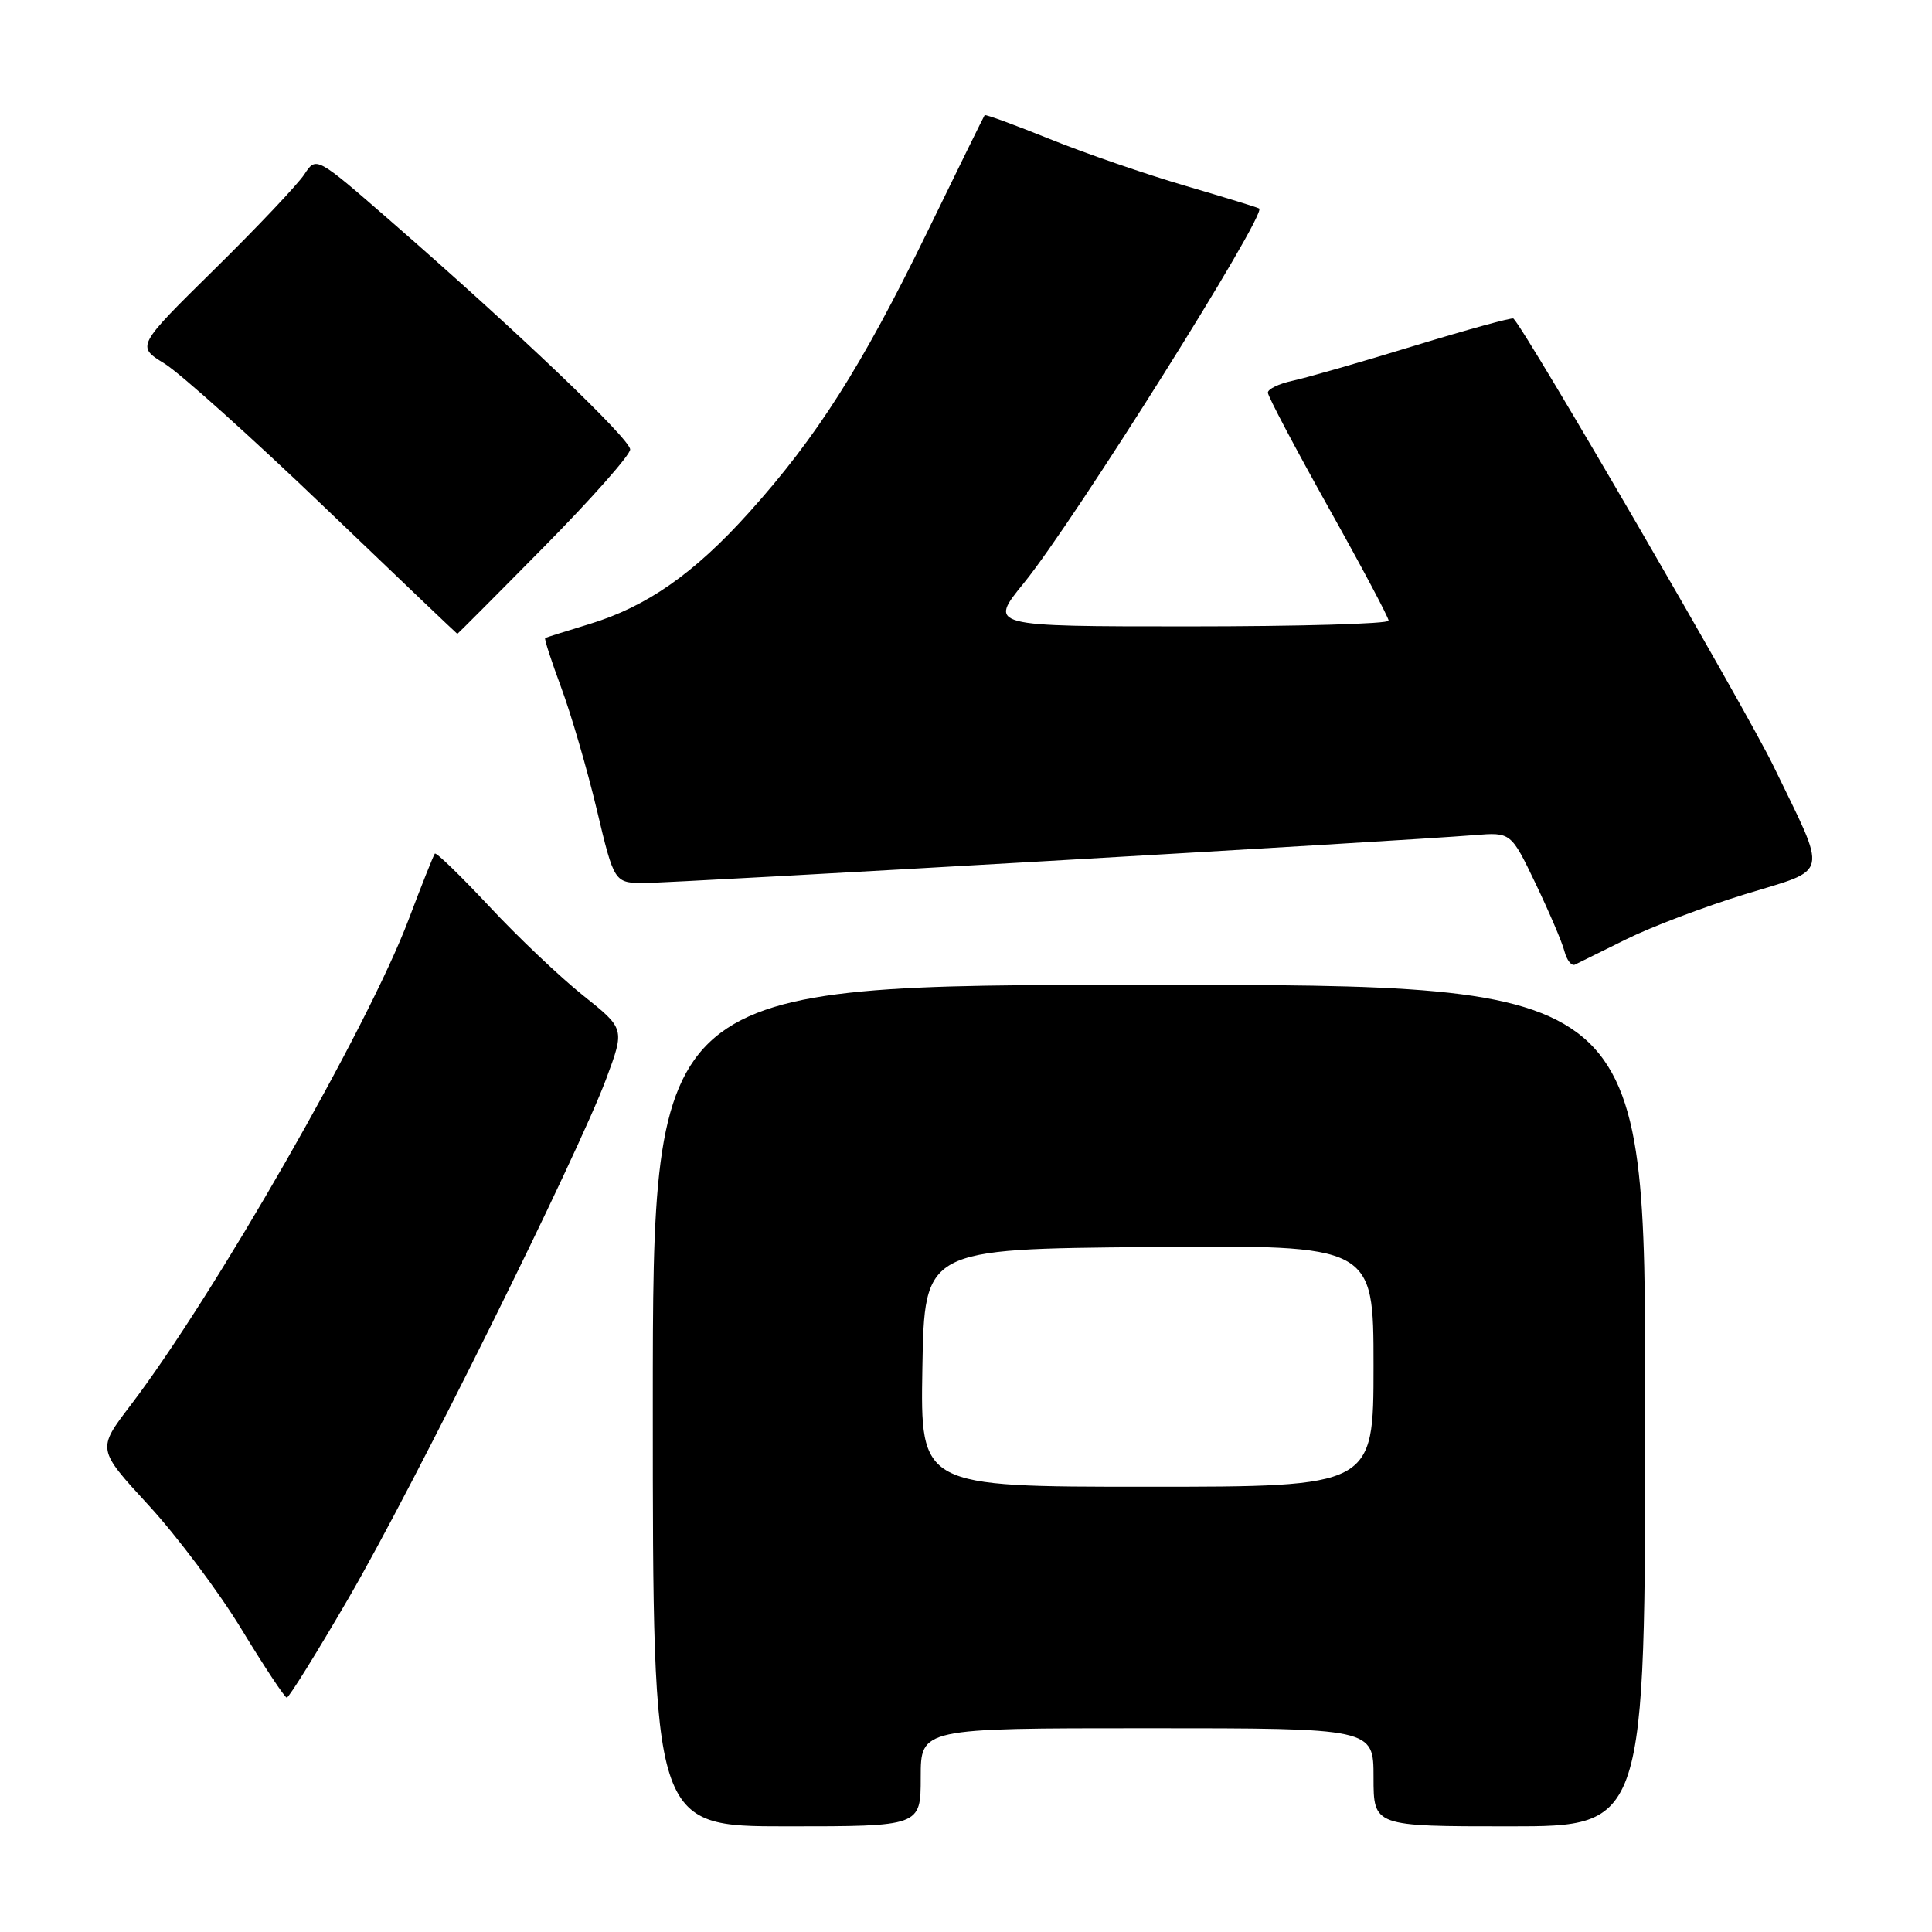 <?xml version="1.0" encoding="UTF-8" standalone="no"?>
<!DOCTYPE svg PUBLIC "-//W3C//DTD SVG 1.1//EN" "http://www.w3.org/Graphics/SVG/1.1/DTD/svg11.dtd" >
<svg xmlns="http://www.w3.org/2000/svg" xmlns:xlink="http://www.w3.org/1999/xlink" version="1.1" viewBox="0 0 256 256">
 <g >
 <path fill="currentColor"
d=" M 122.00 235.50 C 122.00 229.00 122.00 229.00 152.00 229.00 C 182.00 229.00 182.00 229.00 182.00 235.50 C 182.00 242.00 182.00 242.00 200.00 242.00 C 218.00 242.00 218.00 242.00 218.00 186.25 C 218.00 130.50 218.00 130.50 152.25 130.50 C 86.50 130.50 86.50 130.50 86.50 186.25 C 86.50 242.00 86.50 242.00 104.25 242.00 C 122.00 242.00 122.00 242.00 122.00 235.50 Z  M 46.20 211.74 C 54.79 196.97 76.55 153.10 80.34 142.91 C 82.79 136.31 82.79 136.31 77.27 131.91 C 74.23 129.48 68.63 124.18 64.84 120.11 C 61.04 116.05 57.79 112.90 57.62 113.11 C 57.44 113.33 55.88 117.25 54.15 121.83 C 48.78 136.06 28.38 171.68 17.26 186.26 C 12.86 192.03 12.86 192.03 19.68 199.44 C 23.43 203.51 28.98 210.91 32.00 215.88 C 35.02 220.85 37.73 224.93 38.00 224.95 C 38.27 224.96 41.97 219.02 46.20 211.74 Z  M 215.50 124.45 C 218.80 122.81 225.88 120.13 231.23 118.49 C 242.55 115.01 242.23 116.45 234.99 101.50 C 231.31 93.91 202.29 43.96 200.54 42.21 C 200.37 42.04 194.44 43.67 187.37 45.83 C 180.29 48.00 173.04 50.08 171.25 50.46 C 169.46 50.85 168.00 51.55 168.00 52.03 C 168.00 52.50 171.60 59.33 176.00 67.19 C 180.40 75.05 184.00 81.82 184.00 82.24 C 184.00 82.66 172.07 83.00 157.49 83.00 C 130.98 83.00 130.98 83.00 135.67 77.25 C 142.22 69.22 167.90 28.35 166.85 27.63 C 166.66 27.49 162.24 26.14 157.04 24.61 C 151.84 23.09 143.77 20.31 139.12 18.43 C 134.46 16.55 130.57 15.12 130.47 15.26 C 130.37 15.39 126.89 22.47 122.74 31.00 C 114.16 48.59 108.23 57.92 99.30 67.85 C 91.98 76.00 85.71 80.38 78.07 82.70 C 75.01 83.63 72.38 84.46 72.24 84.54 C 72.09 84.63 73.05 87.57 74.36 91.10 C 75.67 94.62 77.79 101.89 79.07 107.25 C 81.39 117.00 81.39 117.00 85.43 117.00 C 89.33 117.00 185.47 111.46 195.35 110.66 C 200.21 110.27 200.21 110.27 203.48 117.09 C 205.27 120.84 207.00 124.87 207.30 126.06 C 207.61 127.24 208.24 128.03 208.68 127.82 C 209.13 127.60 212.20 126.08 215.50 124.45 Z  M 72.10 72.44 C 78.37 66.09 83.50 60.29 83.50 59.56 C 83.50 58.17 68.57 43.93 51.81 29.33 C 41.90 20.70 41.90 20.70 40.33 23.10 C 39.46 24.42 34.10 30.09 28.41 35.69 C 18.07 45.88 18.07 45.88 21.79 48.17 C 23.83 49.42 33.38 57.99 43.00 67.21 C 52.62 76.43 60.54 83.98 60.60 83.99 C 60.65 83.99 65.83 78.80 72.10 72.44 Z  M 122.22 181.25 C 122.50 165.50 122.50 165.50 152.25 165.24 C 182.00 164.97 182.00 164.97 182.00 180.99 C 182.00 197.00 182.00 197.00 151.97 197.00 C 121.95 197.00 121.95 197.00 122.22 181.25 Z "/>
</g>
</svg>